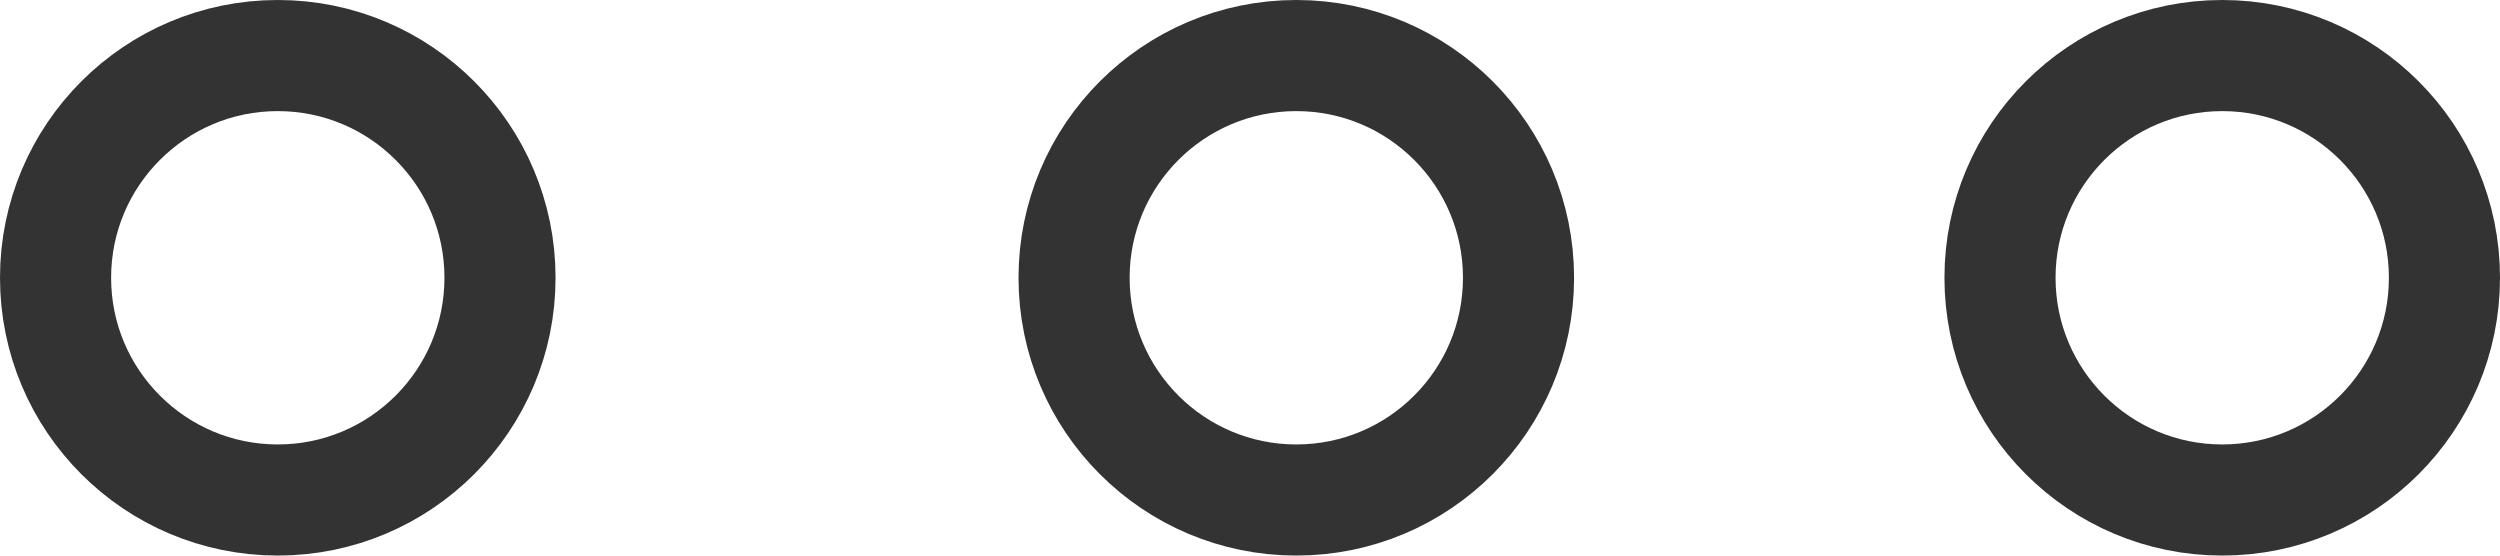 <svg xmlns="http://www.w3.org/2000/svg" width="27" height="6" viewBox="0 0 27 6">
  <g id="Group_6" data-name="Group 6" transform="translate(-0.17)">
    <g id="Oval_Copy_3" data-name="Oval Copy 3" transform="translate(21.17)" fill="none" stroke="#333" stroke-miterlimit="10" stroke-width="1.2">
      <circle cx="3" cy="3" r="3" stroke="none"/>
      <circle cx="3" cy="3" r="2.4" fill="none"/>
    </g>
    <g id="Oval_Copy_4" data-name="Oval Copy 4" transform="translate(0.17)" fill="none" stroke="#333" stroke-miterlimit="10" stroke-width="1.2">
      <circle cx="3" cy="3" r="3" stroke="none"/>
      <circle cx="3" cy="3" r="2.4" fill="none"/>
    </g>
    <g id="Oval_Copy_5" data-name="Oval Copy 5" transform="translate(11.17)" fill="none" stroke="#333" stroke-miterlimit="10" stroke-width="1.2">
      <circle cx="3" cy="3" r="3" stroke="none"/>
      <circle cx="3" cy="3" r="2.4" fill="none"/>
    </g>
  </g>
</svg>
